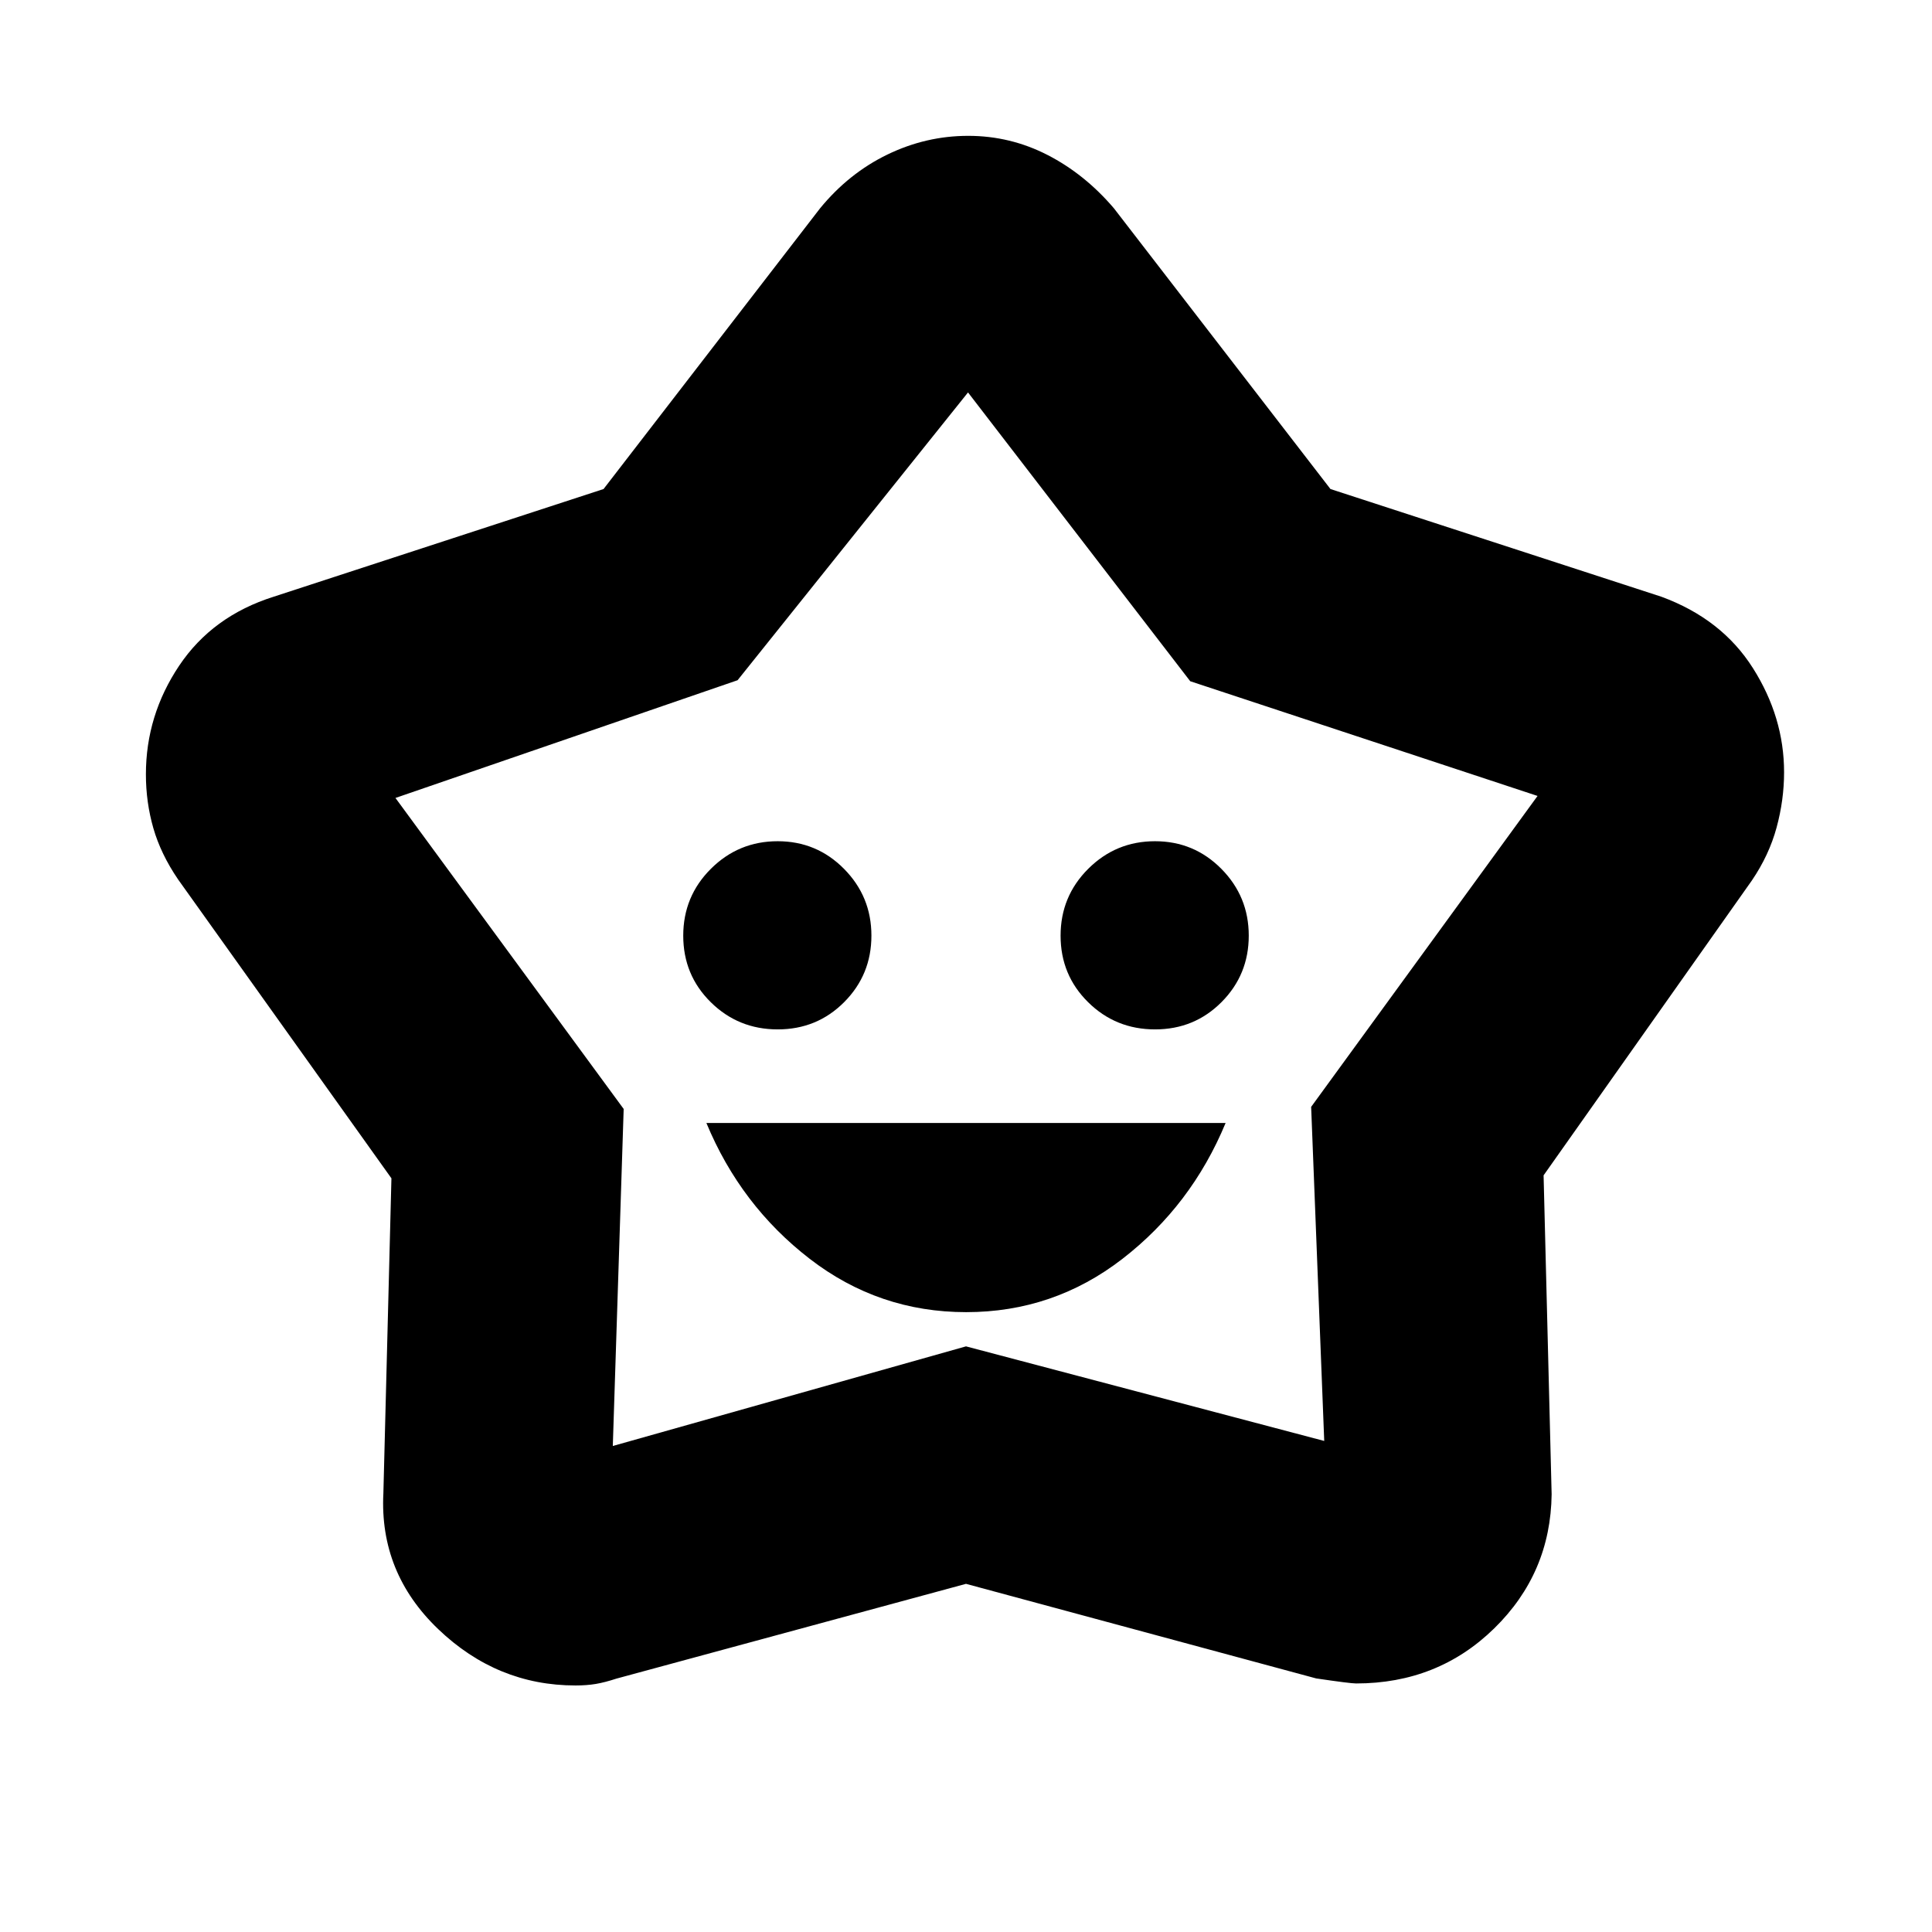<svg xmlns="http://www.w3.org/2000/svg" height="20" viewBox="0 -960 960 960" width="20"><path d="M480.09-308q43.41 0 77.66-26.5T609-402H351q17 41 51.34 67.5t77.75 26.5Zm-93.65-140.5q19.56 0 33.06-13.59 13.5-13.59 13.5-33t-13.59-33.16q-13.59-13.75-33-13.75t-33.16 13.69q-13.75 13.69-13.75 33.25 0 19.56 13.69 33.06 13.69 13.5 33.25 13.5Zm187.5 0q19.56 0 33.06-13.59 13.5-13.59 13.5-33t-13.59-33.16q-13.59-13.75-33-13.75t-33.16 13.69Q527-514.62 527-495.06q0 19.56 13.69 33.06 13.69 13.5 33.25 13.5ZM299.9-717l107.6-139.5q14.31-17.45 33.49-26.73 19.17-9.27 40.09-9.27t39.42 9.5q18.5 9.5 33 26.5L661.1-717l164.4 53.5q30 11 45.5 35.45 15.5 24.44 15.5 51.79 0 13.72-3.72 27.44-3.71 13.71-12.28 26.32L767-375.98l4 158.48q-.5 39.2-28.5 66.6-28 27.4-68.68 27.4-2.82 0-19.82-2.5l-174-47-173.65 47.08Q300.5-124 296-123.25t-10.03.75q-38.99 0-68.23-28-29.24-28-27.24-67.5l4-156.5L88.5-523q-8.6-12.62-12.3-25.48-3.7-12.87-3.7-26.76 0-29.29 16.52-53.97 16.53-24.68 46.98-34.29L299.9-717Zm66.6 95-170 58.5 113.4 154.54-5.4 167.46L480-291l178 47-6.5-166L764-564.5l-172.58-57L481-765 366.5-622Zm114 117.5Z"/></svg>